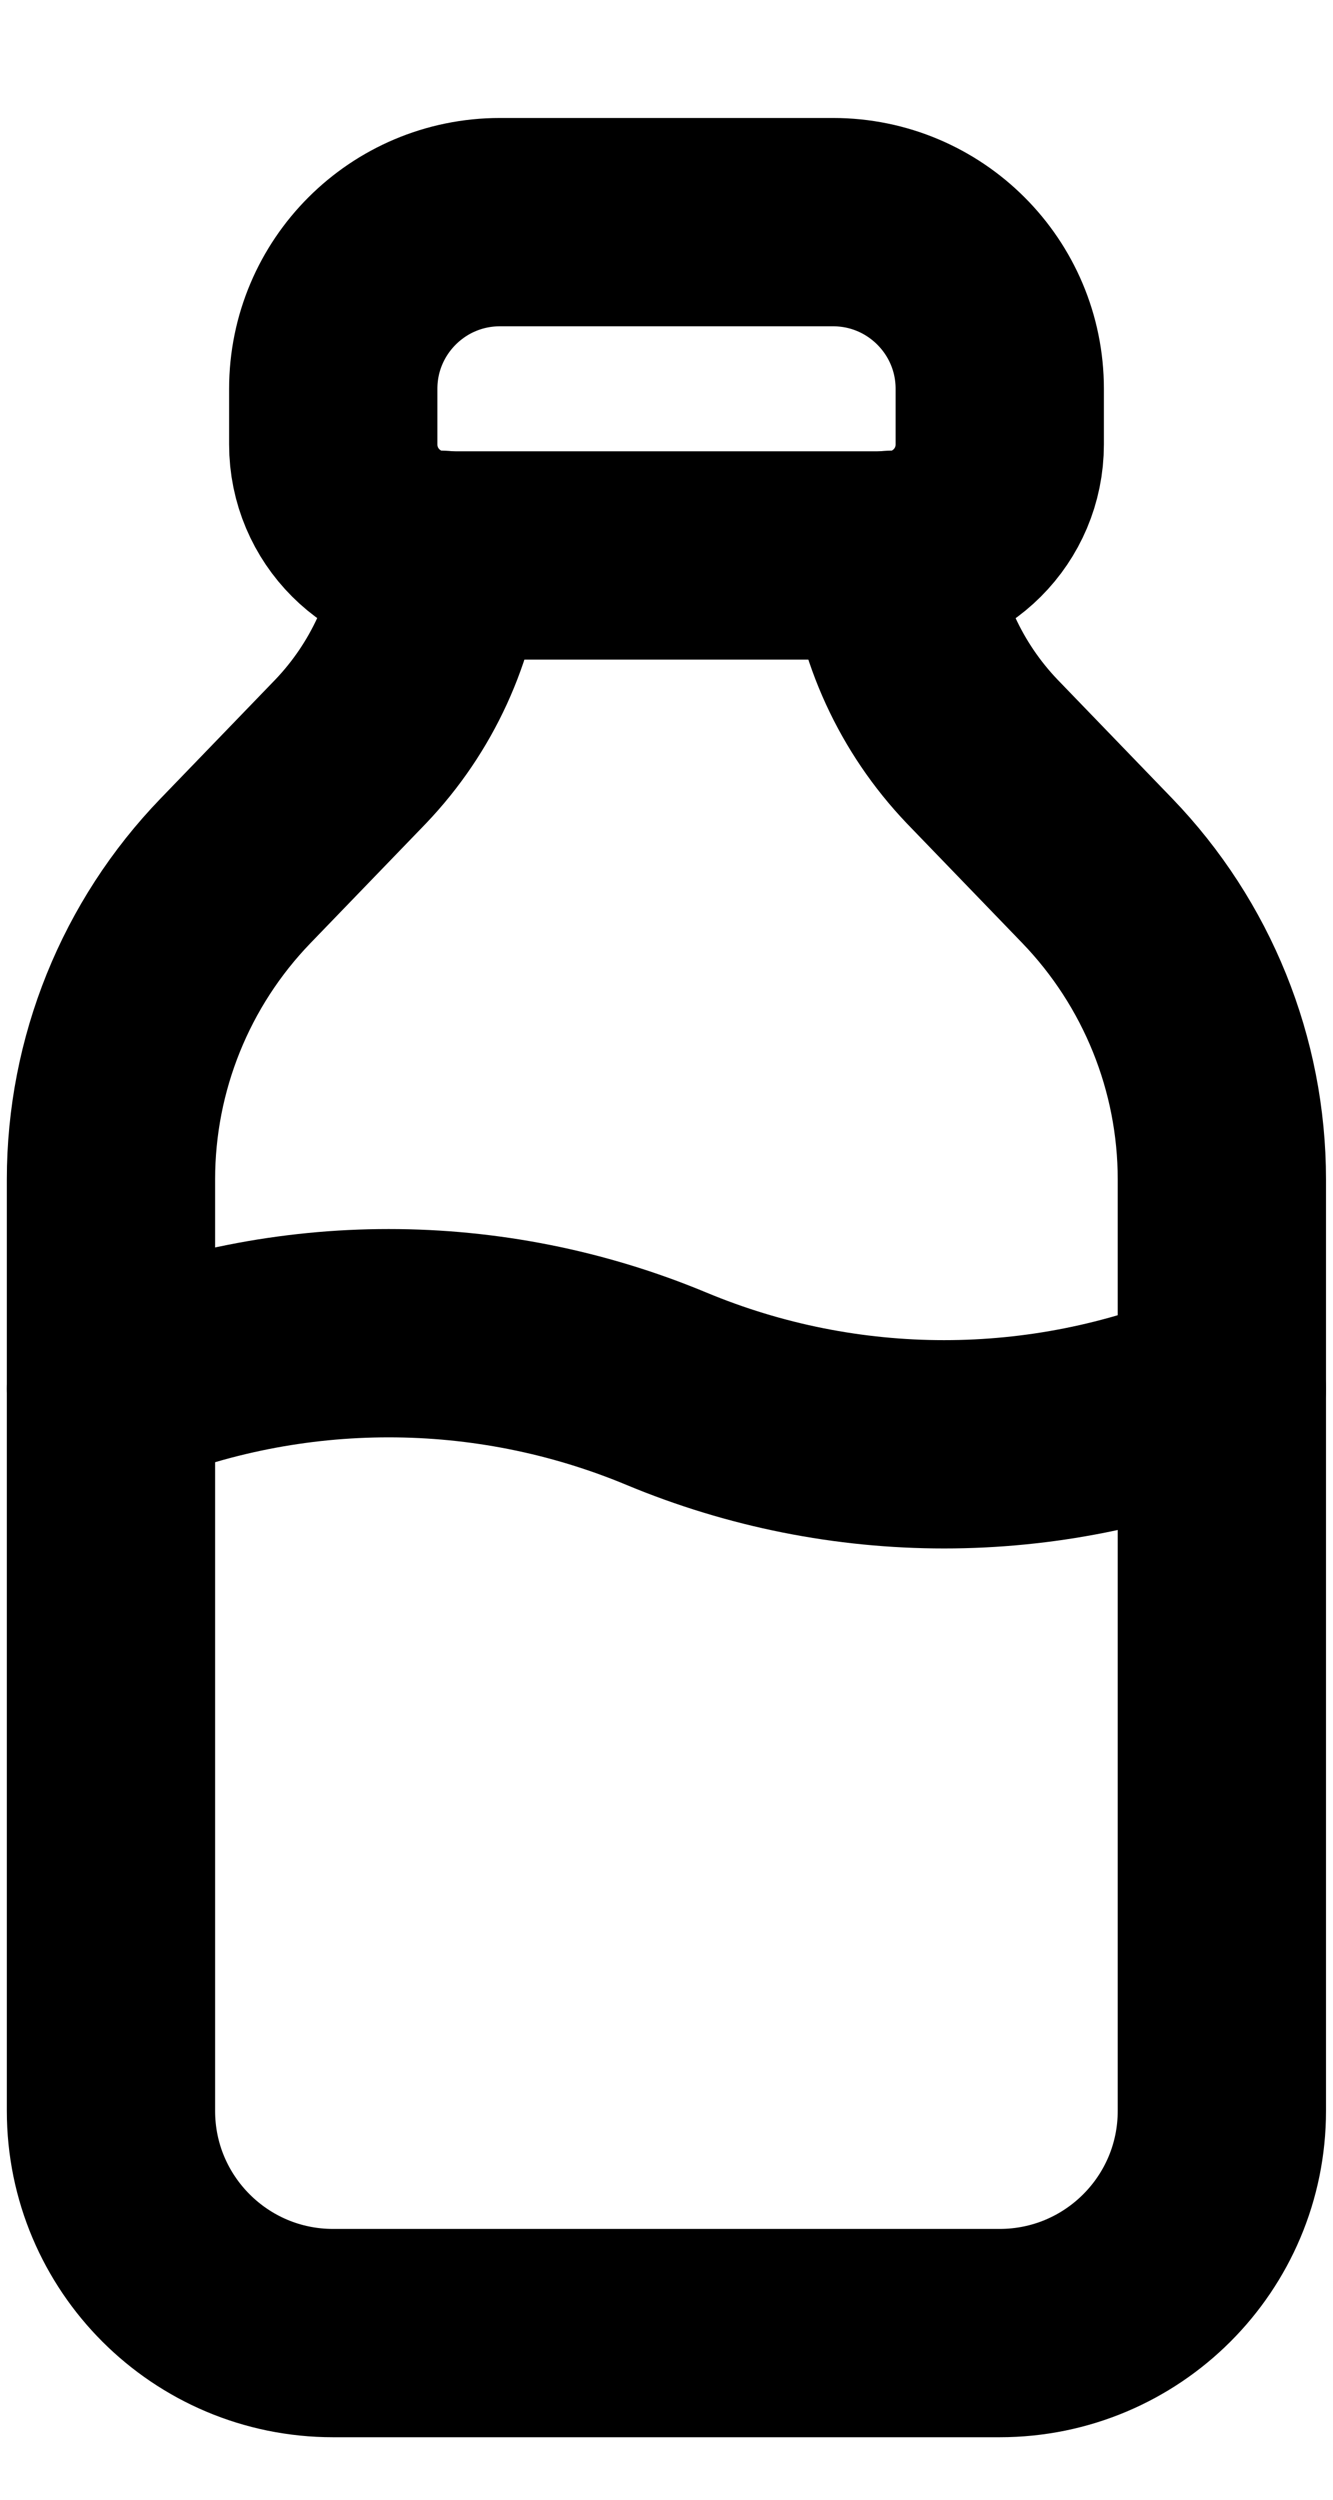 <svg width="8" height="15" viewBox="0 0 8 15" fill="none" xmlns="http://www.w3.org/2000/svg">
<path d="M3 1.333H5V1.333C5.552 1.333 6 1.781 6 2.333V2.667C6 3.035 5.702 3.333 5.333 3.333H2.667V3.333C2.298 3.333 2 3.035 2 2.667V2.333V2.333C2 1.781 2.448 1.333 3 1.333V1.333Z" stroke="black" stroke-width="1.25" stroke-linecap="round" stroke-linejoin="round"/>
<path d="M7.333 8.333V8.333C6.266 8.778 5.066 8.778 3.999 8.333V8.333C2.933 7.889 1.733 7.889 0.666 8.333" stroke="black" stroke-width="1.25" stroke-linecap="round" stroke-linejoin="round"/>
<path d="M2.646 3.329V3.329C2.602 3.772 2.412 4.187 2.105 4.509L1.414 5.225V5.225C0.934 5.722 0.666 6.386 0.666 7.077V12.667V12.667C0.666 13.403 1.263 14 1.999 14H5.999V14C6.736 14 7.333 13.403 7.333 12.667V12.667V7.077V7.077C7.333 6.386 7.064 5.722 6.585 5.225L5.894 4.509V4.509C5.587 4.187 5.396 3.772 5.353 3.329" stroke="black" stroke-width="1.25" stroke-linecap="round" stroke-linejoin="round"/>
</svg>
